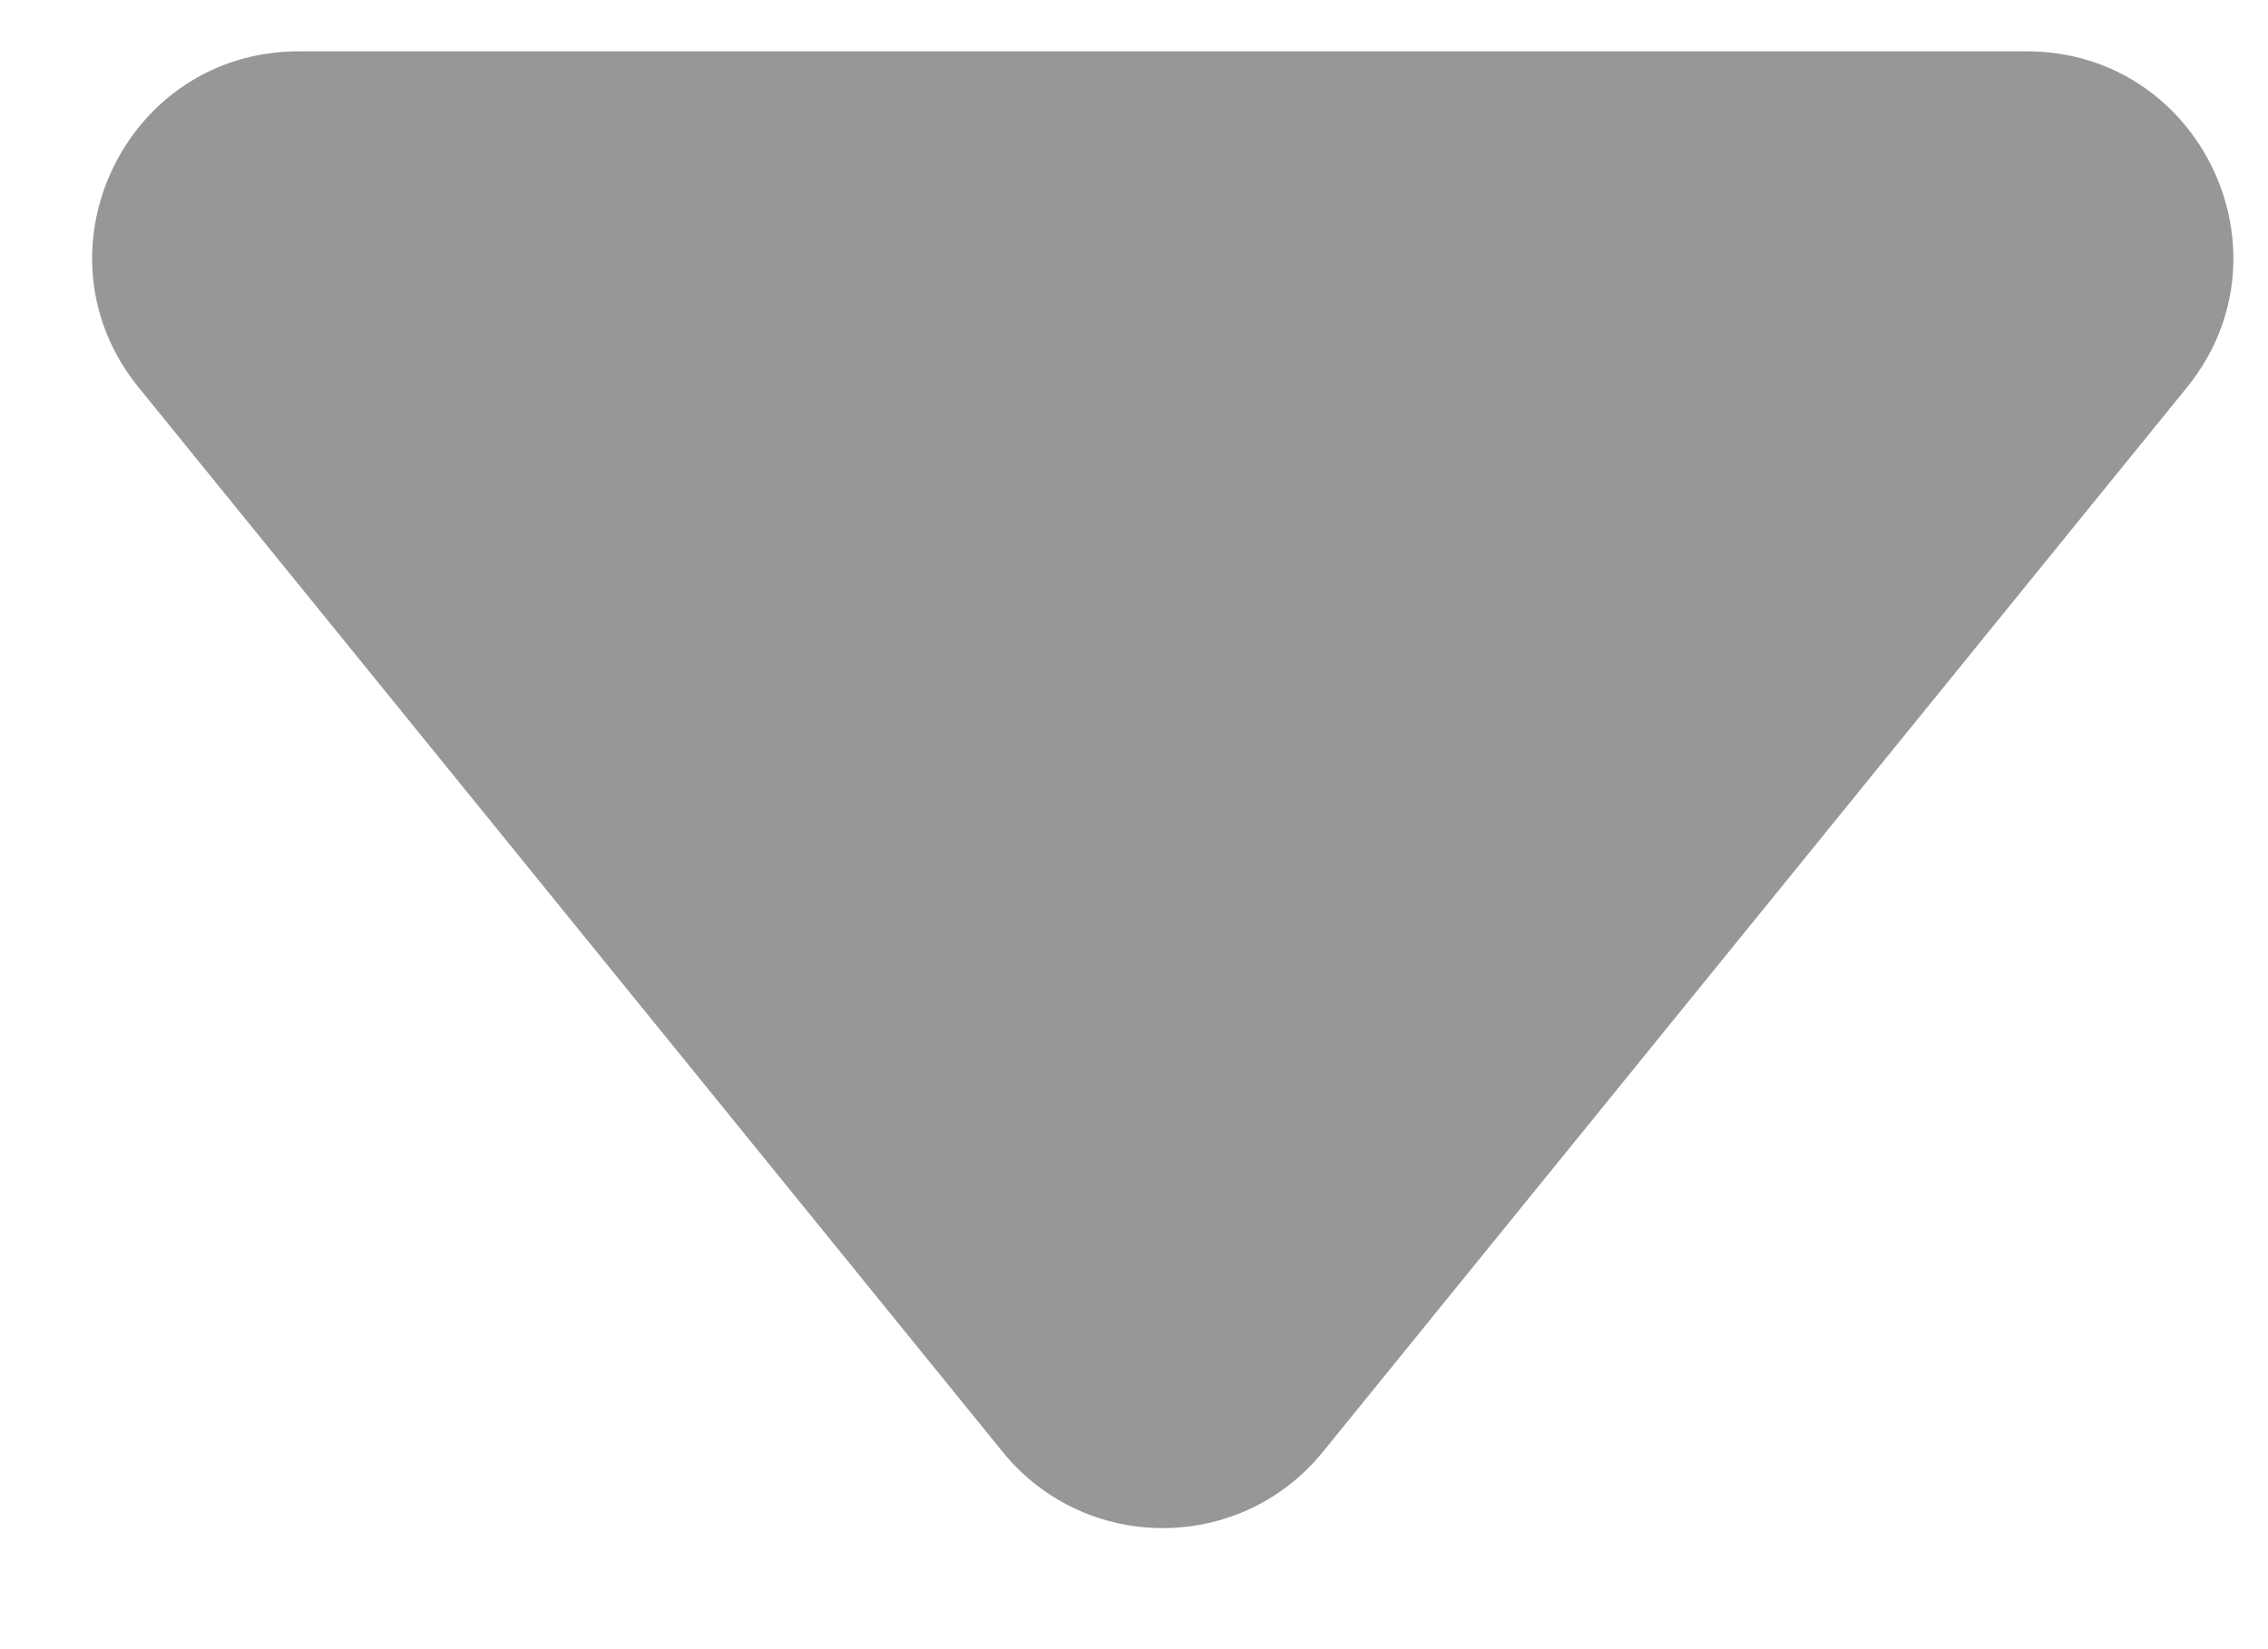 <svg width="11" height="8" viewBox="0 0 11 8" fill="none" xmlns="http://www.w3.org/2000/svg">
<path d="M0.672 1.879C0.142 1.226 0.607 0.249 1.449 0.249L9.83 0.249C10.672 0.249 11.137 1.226 10.607 1.879L6.416 7.043C6.016 7.536 5.263 7.536 4.863 7.043L0.672 1.879Z" fill="#979797"/>
</svg>
